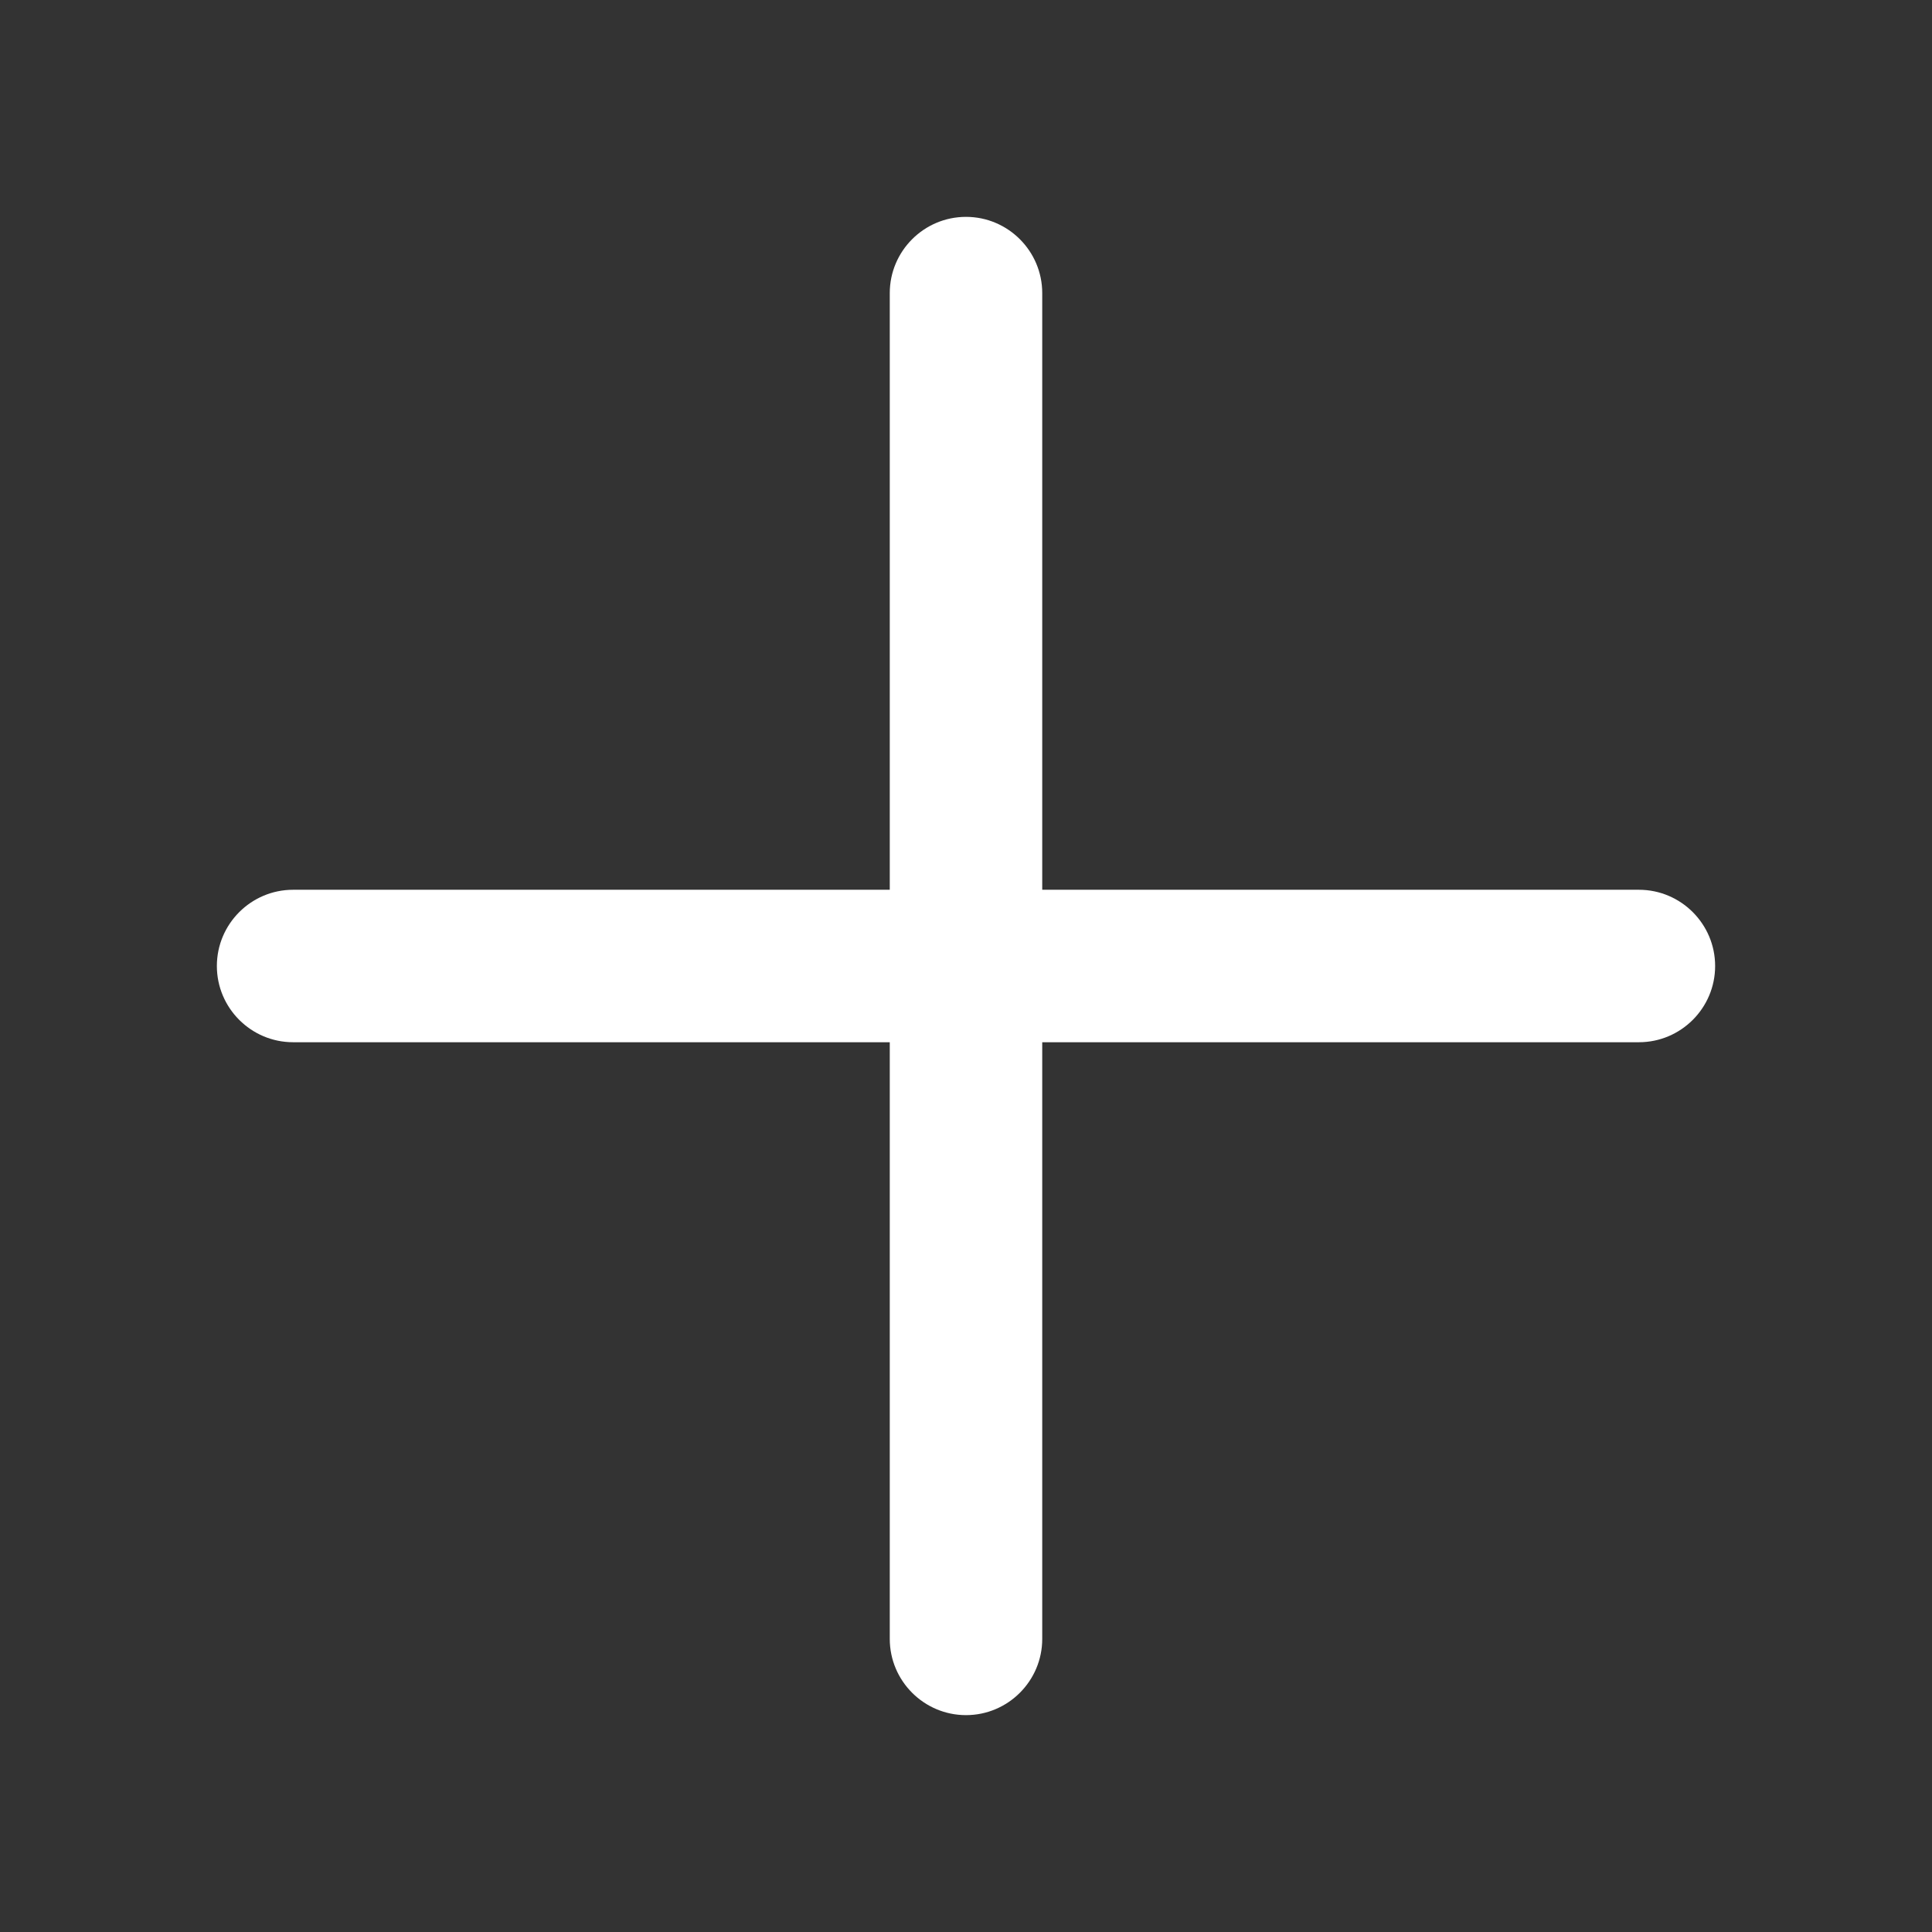 <svg width="24" height="24" viewBox="0 0 24 24" fill="none" xmlns="http://www.w3.org/2000/svg">
<rect x="0" y="0" width="24" height="24" fill="#333333" stroke="none"/>
<path fill-rule="evenodd" clip-rule="evenodd" d="M2.694 12C2.694 12.522 3.119 12.947 3.641 12.947L11.053 12.947V20.359C11.053 20.881 11.478 21.306 12 21.306C12.522 21.306 12.947 20.881 12.947 20.359V12.947L20.359 12.947C20.881 12.947 21.306 12.522 21.306 12C21.306 11.478 20.881 11.053 20.359 11.053L12.947 11.053L12.947 3.641C12.947 3.119 12.522 2.694 12 2.694C11.478 2.694 11.053 3.119 11.053 3.641L11.053 11.053L3.641 11.053C3.119 11.053 2.694 11.478 2.694 12Z" fill="white"/>
<mask id="mask0" mask-type="alpha" maskUnits="userSpaceOnUse" x="2" y="2" width="20" height="20">
<path fill-rule="evenodd" clip-rule="evenodd" d="M2.694 12C2.694 12.522 3.119 12.947 3.641 12.947L11.053 12.947V20.359C11.053 20.881 11.478 21.306 12 21.306C12.522 21.306 12.947 20.881 12.947 20.359V12.947L20.359 12.947C20.881 12.947 21.306 12.522 21.306 12C21.306 11.478 20.881 11.053 20.359 11.053L12.947 11.053L12.947 3.641C12.947 3.119 12.522 2.694 12 2.694C11.478 2.694 11.053 3.119 11.053 3.641L11.053 11.053L3.641 11.053C3.119 11.053 2.694 11.478 2.694 12Z" fill="white"/>
</mask>
<g mask="url(#mask0)">
</g>
</svg>
